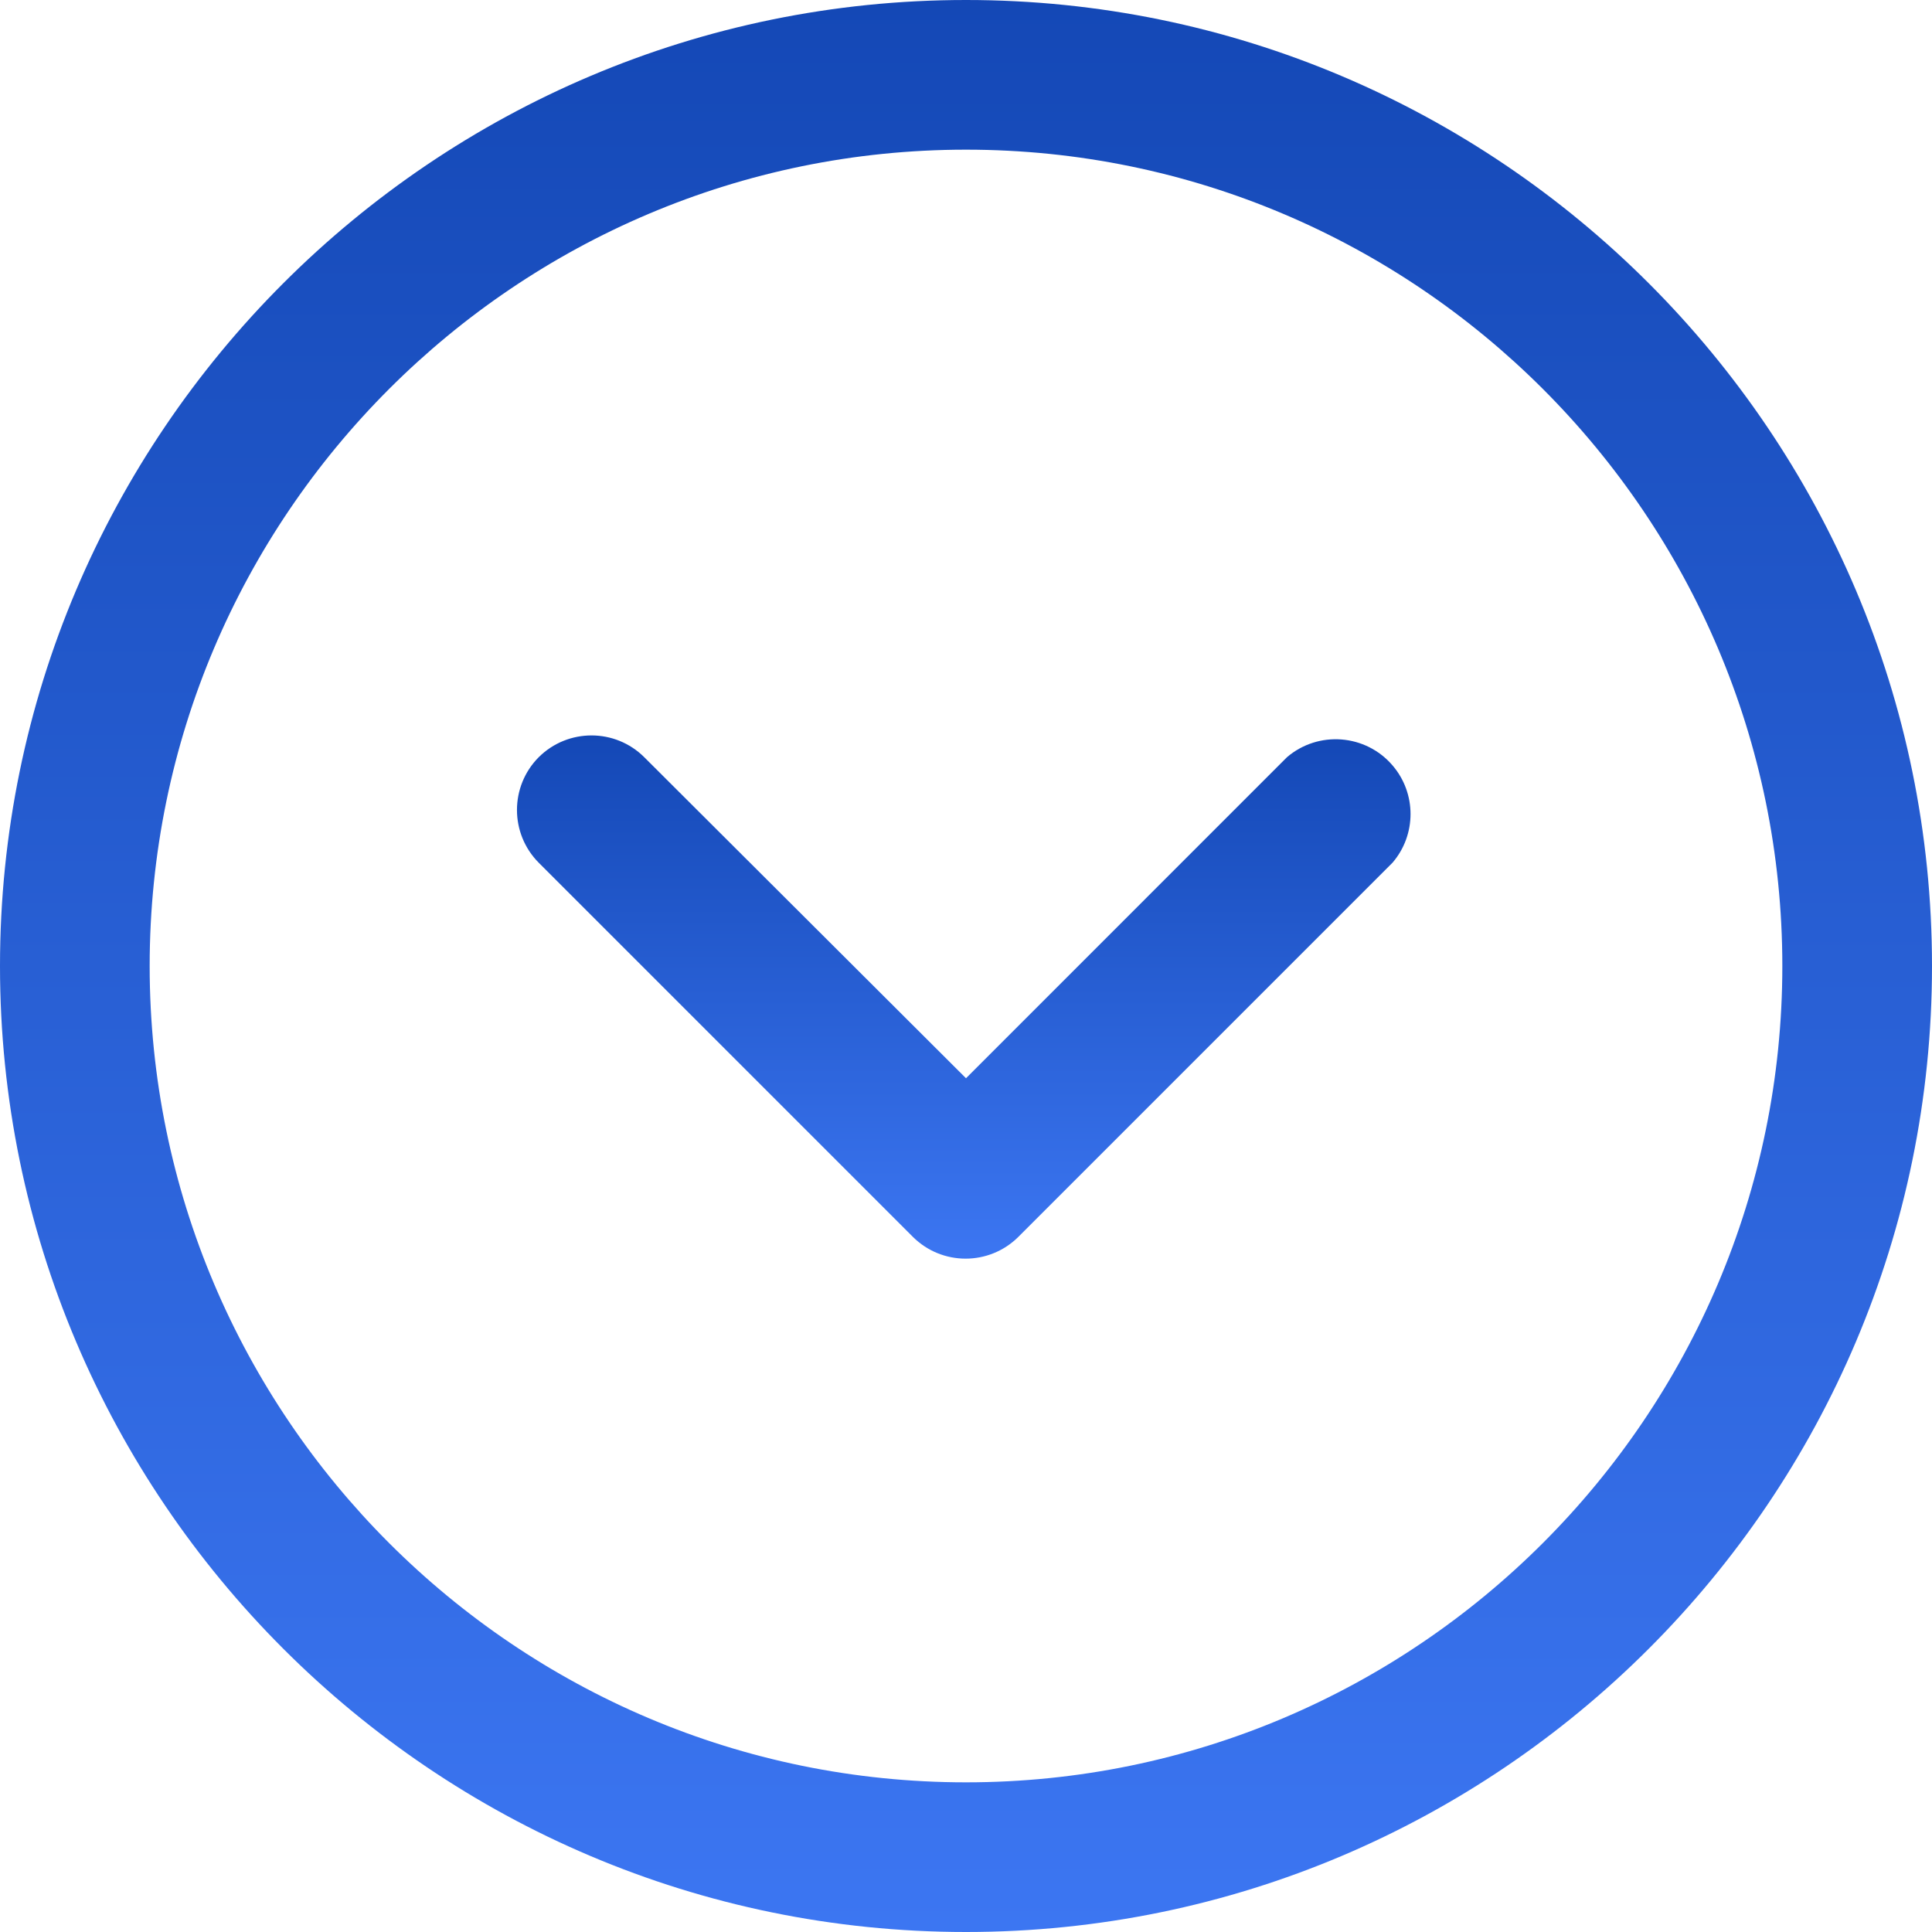 <svg width="30" height="30" viewBox="0 0 30 30" fill="none" xmlns="http://www.w3.org/2000/svg">
<path d="M15 30C23.271 30 30 23.271 30 15C30 6.729 23.271 0 15 0C6.729 0 0 6.73 0 15C0 23.27 6.729 30 15 30ZM15 2.324C21.989 2.324 27.676 8.01 27.676 15C27.676 21.99 21.989 27.676 15 27.676C8.01 27.676 2.324 21.99 2.324 15C2.324 8.01 8.011 2.324 15 2.324Z" fill="url(#paint0_linear)"/>
<path d="M8.365 13.396L14.175 19.206C14.628 19.657 15.36 19.657 15.813 19.206L21.623 13.396C21.996 12.962 21.996 12.319 21.623 11.885C21.206 11.398 20.471 11.341 19.984 11.758L15 16.743L10.004 11.758C9.551 11.307 8.819 11.307 8.365 11.758C7.915 12.211 7.915 12.943 8.365 13.396Z" fill="url(#paint1_linear)"/>
<defs>
<linearGradient id="paint0_linear" x1="15" y1="30" x2="15" y2="0" gradientUnits="userSpaceOnUse">
<stop stop-color="#3C76F2"/>
<stop offset="1" stop-color="#1448B6"/>
</linearGradient>
<linearGradient id="paint1_linear" x1="14.965" y1="19.544" x2="14.965" y2="11.42" gradientUnits="userSpaceOnUse">
<stop stop-color="#3C76F2"/>
<stop offset="1" stop-color="#1448B6"/>
</linearGradient>
</defs>
</svg>
